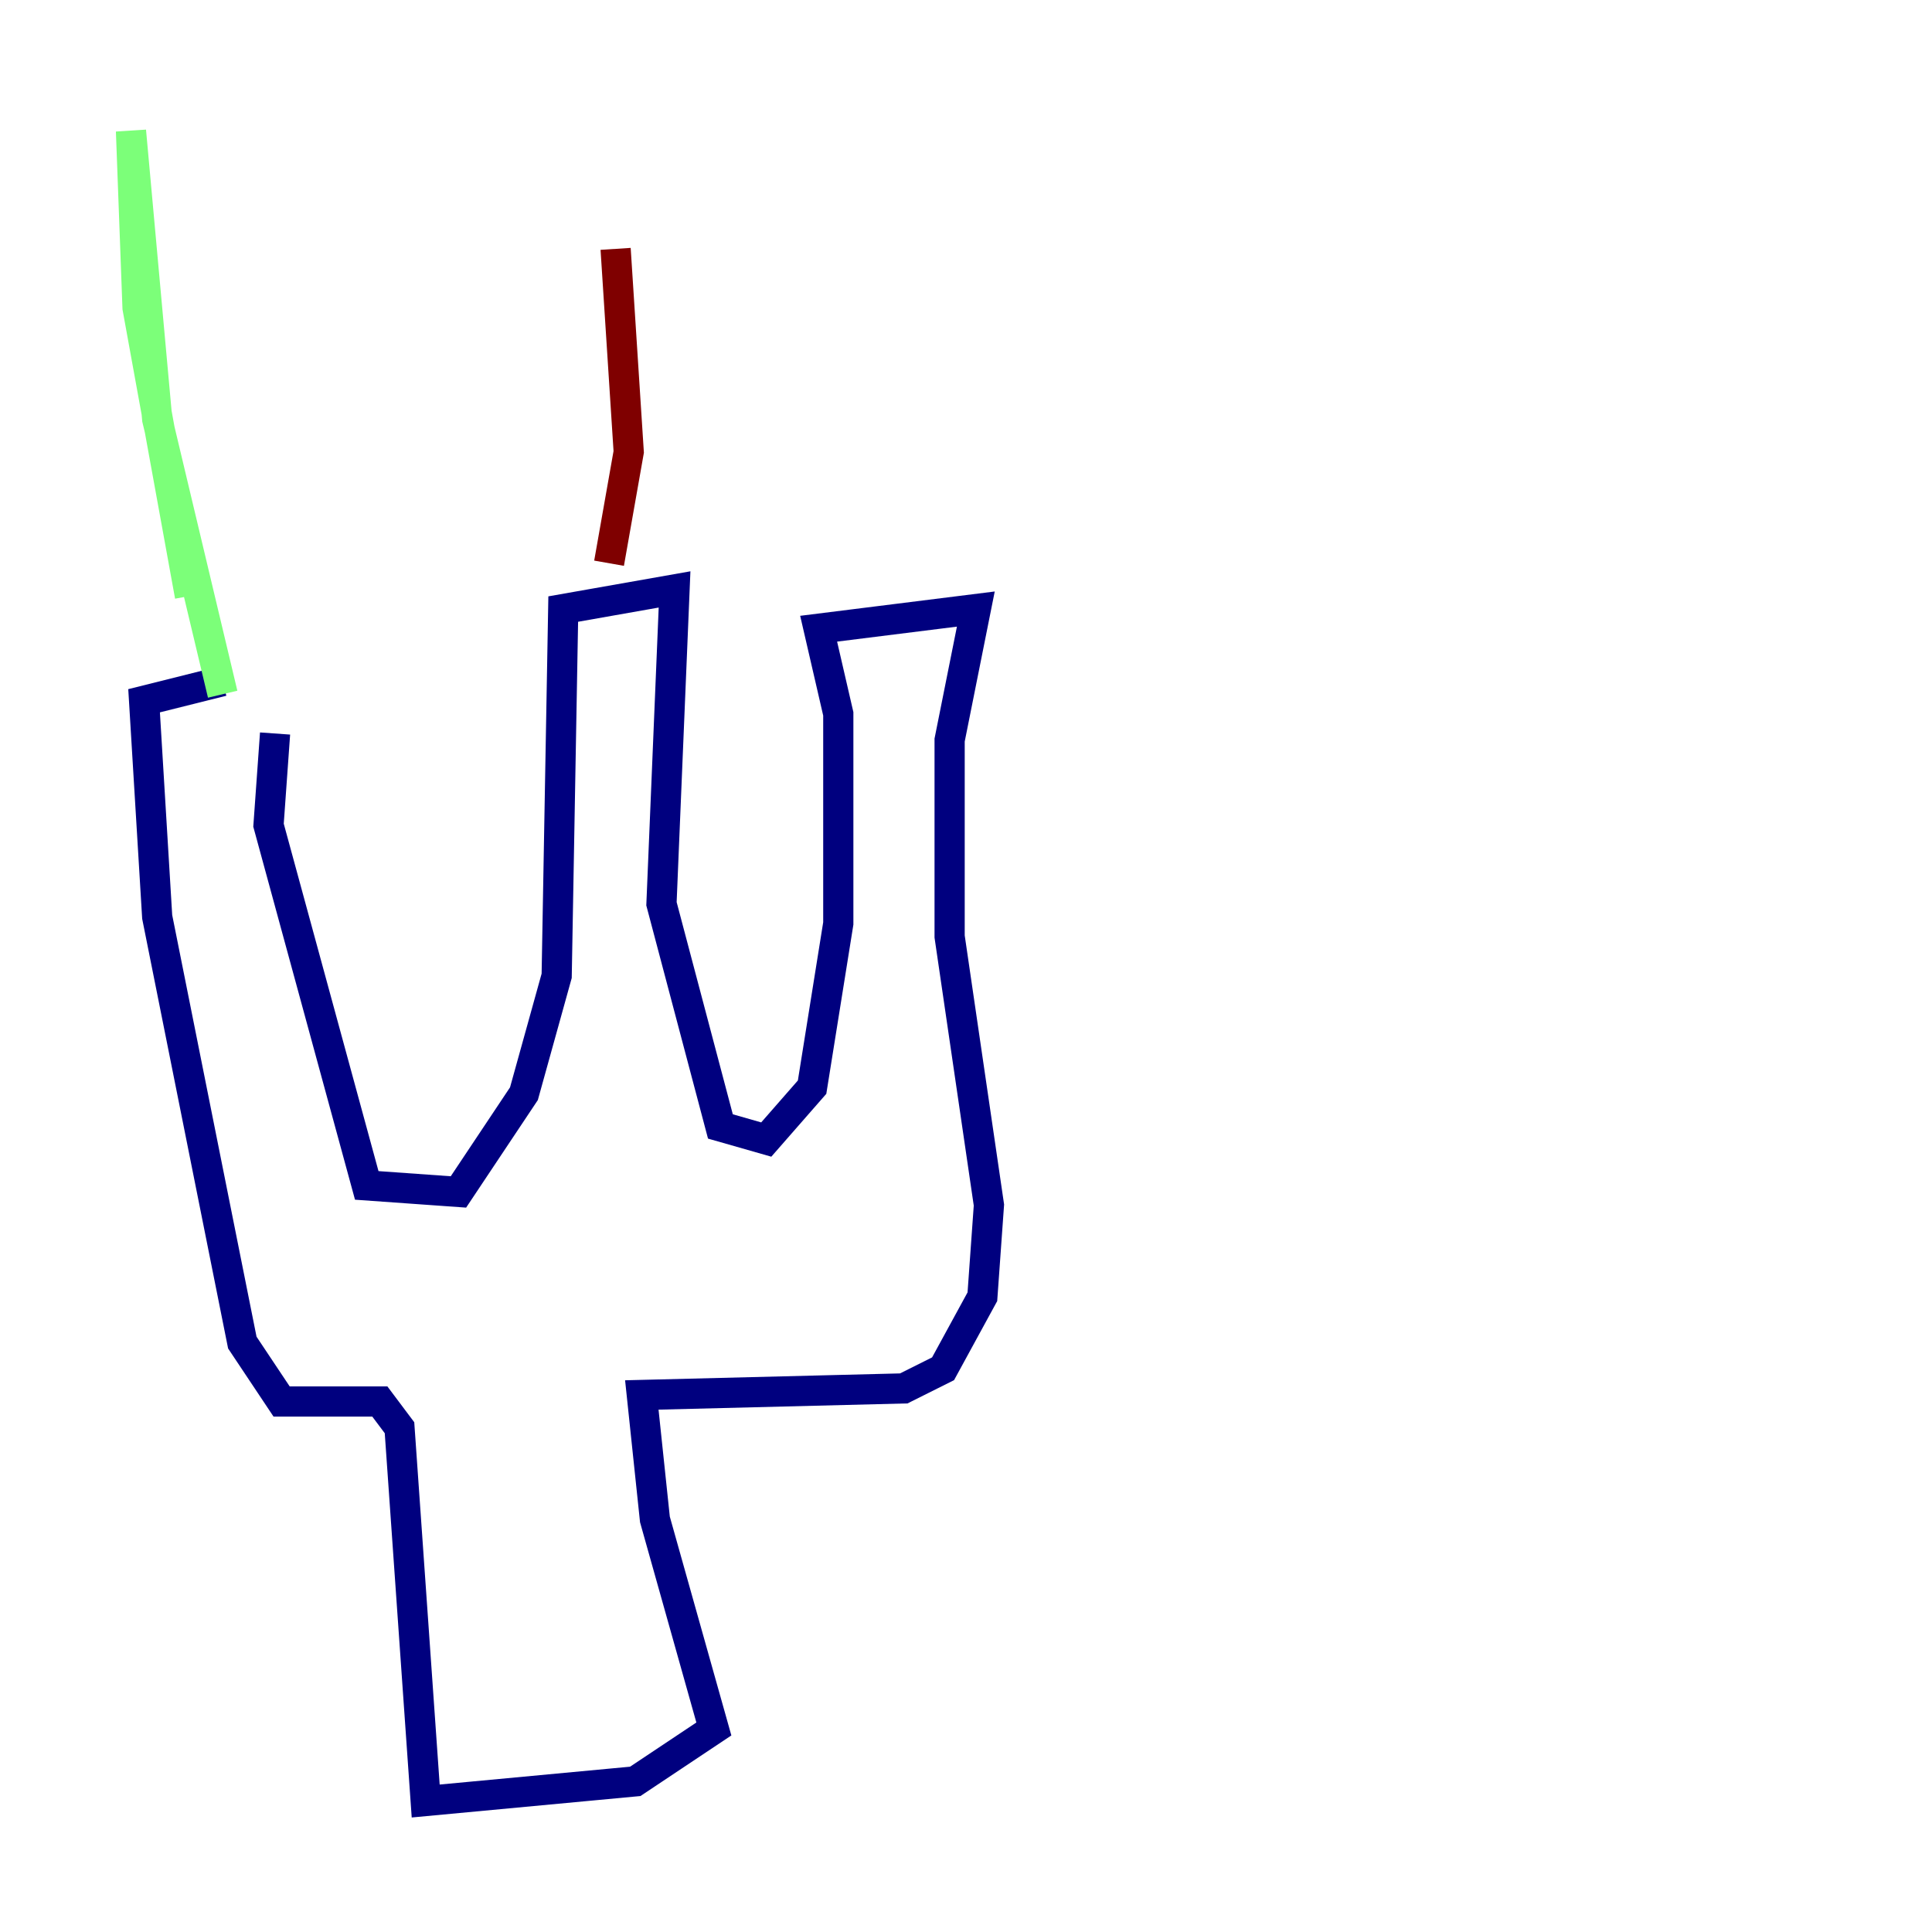 <?xml version="1.0" encoding="utf-8" ?>
<svg baseProfile="tiny" height="128" version="1.2" viewBox="0,0,128,128" width="128" xmlns="http://www.w3.org/2000/svg" xmlns:ev="http://www.w3.org/2001/xml-events" xmlns:xlink="http://www.w3.org/1999/xlink"><defs /><polyline fill="none" points="18.224,48.597 17.79,54.671 24.298,78.536 30.373,78.969 34.712,72.461 36.881,64.651 37.315,40.352 44.691,39.051 43.824,59.878 47.729,74.63 50.766,75.498 53.803,72.027 55.539,61.18 55.539,47.295 54.237,41.654 64.651,40.352 62.915,49.031 62.915,62.047 65.519,79.837 65.085,85.912 62.481,90.685 59.878,91.986 42.522,92.42 43.39,100.664 47.295,114.549 42.088,118.02 28.203,119.322 26.468,94.59 25.166,92.854 18.658,92.854 16.054,88.949 10.414,60.746 9.546,46.427 14.752,45.125" stroke="#00007f" stroke-width="2" /><polyline fill="none" points="14.752,45.993 10.414,27.77 8.678,8.678 9.112,20.393 12.583,39.485" stroke="#7cff79" stroke-width="2" /><polyline fill="none" points="40.352,37.315 41.654,29.939 40.786,16.488" stroke="#7f0000" stroke-width="2" /></svg>